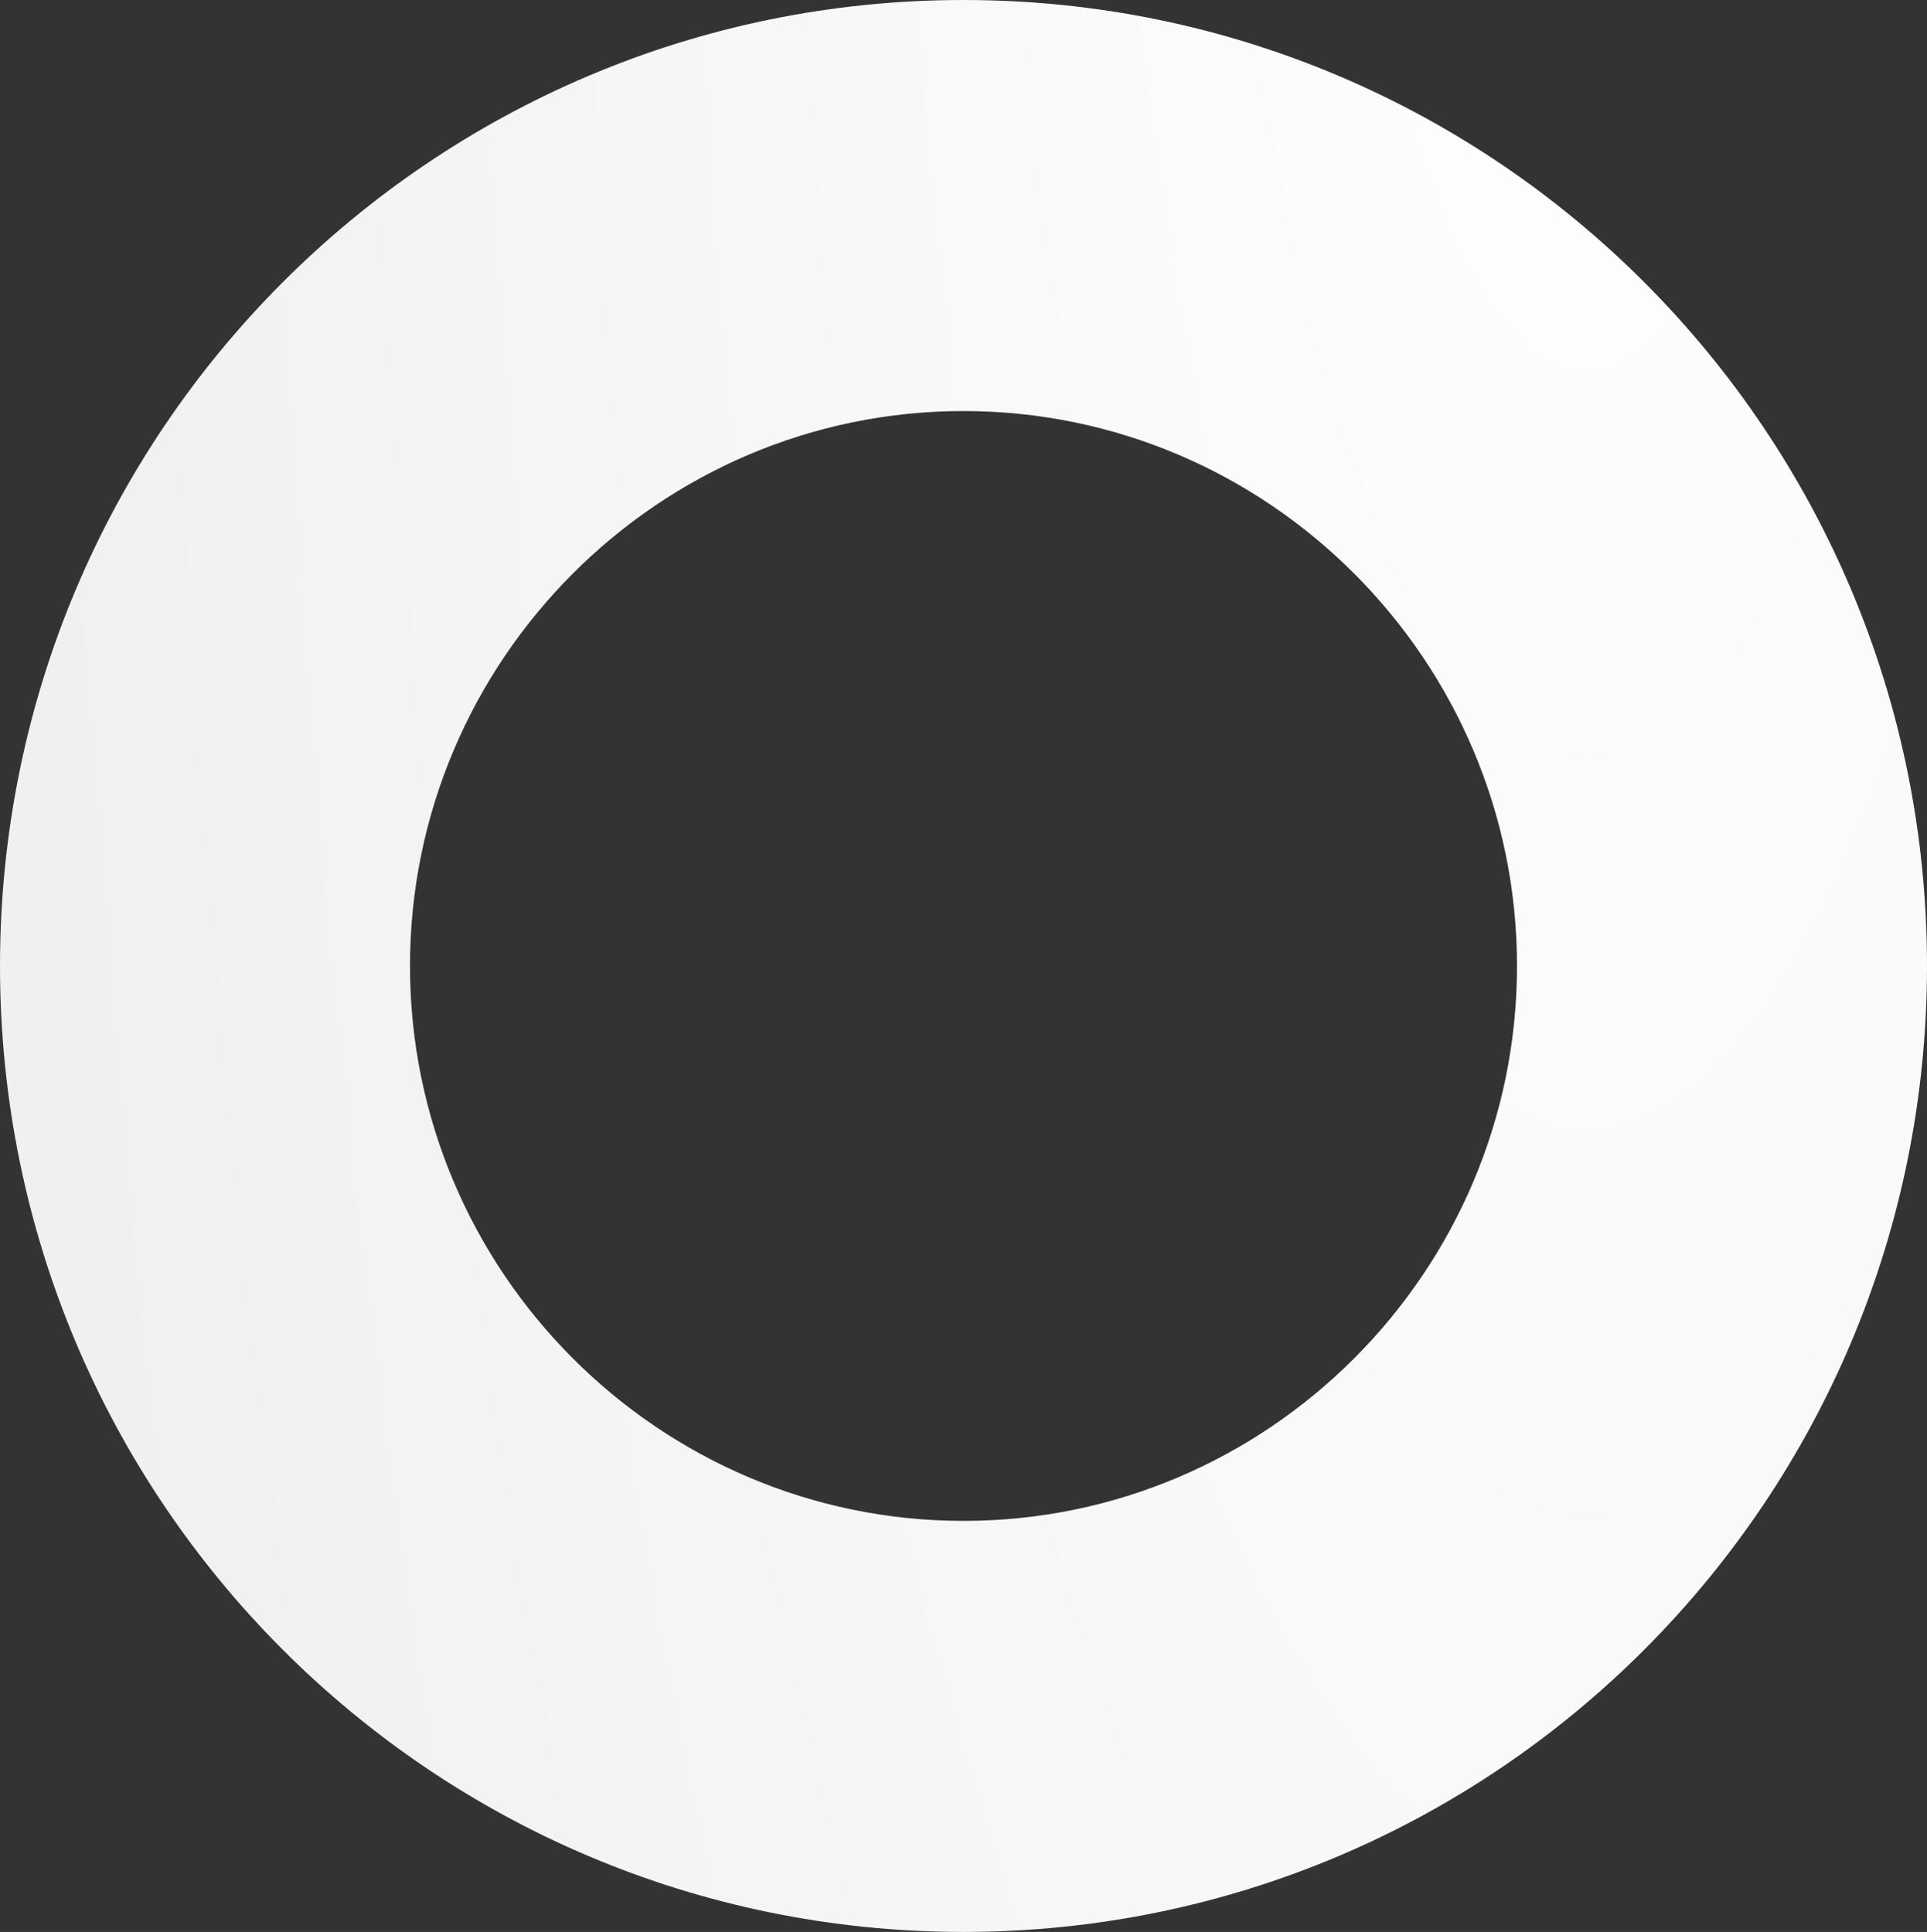 <svg width="723" height="725" viewBox="0 0 723 725" fill="none" xmlns="http://www.w3.org/2000/svg">
<rect x="0" y="0" width="723" height="725" fill="#333333" stroke="none"/>
<path d="M361.5 154.255C475.847 154.255 569.17 247.837 569.17 362.5C569.17 477.163 475.847 570.745 361.5 570.745C247.153 570.745 153.83 477.163 153.83 362.5C153.83 247.837 247.153 154.255 361.5 154.255ZM361.5 0C162.034 0 0 161.968 0 362.5C0 563.032 162.034 725 361.5 725C561.479 725 723 562.518 723 362.5C723 162.482 561.479 0 361.5 0Z" fill="url(#paint0_radial)"/>
<defs>
<radialGradient id="paint0_radial" cx="0" cy="0" r="1" gradientUnits="userSpaceOnUse" gradientTransform="translate(591.469 -238.735) scale(743.702 2810.01)">
<stop stop-color="white"/>
<stop offset="1" stop-color="#ECECEC"/>
</radialGradient>
</defs>
</svg>
